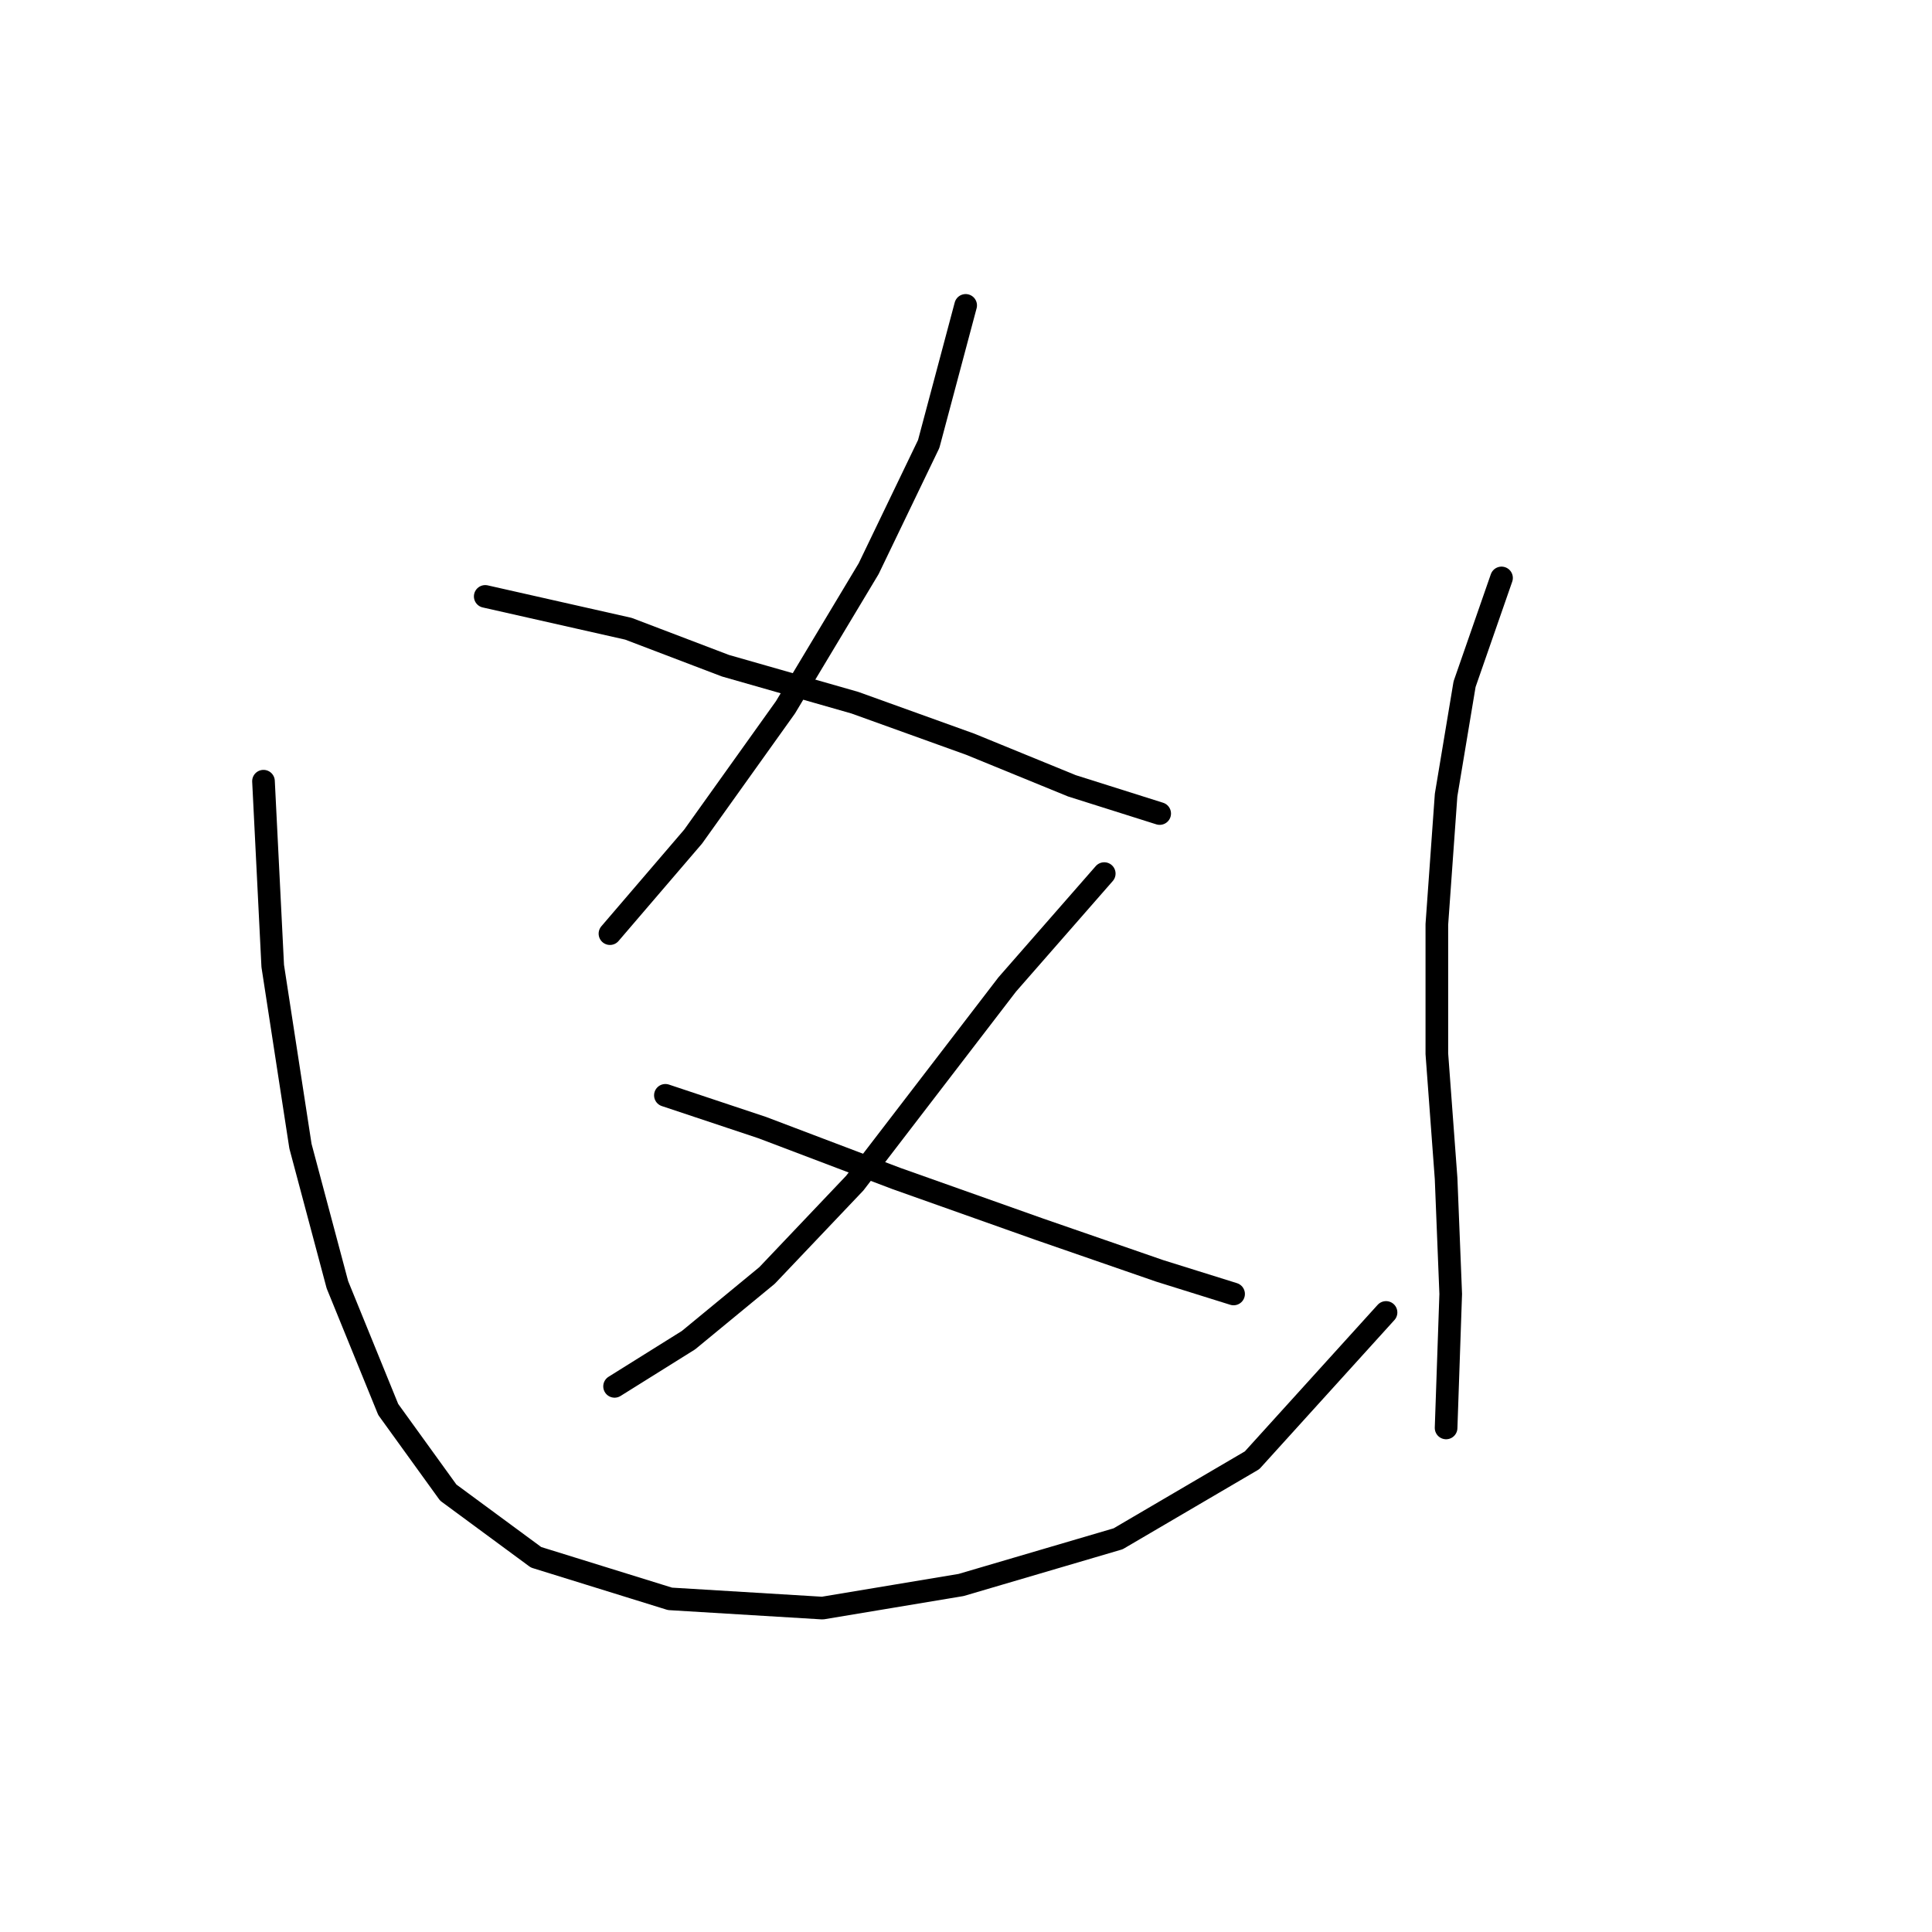 <?xml version="1.0" standalone="no"?>
    <svg width="256" height="256" xmlns="http://www.w3.org/2000/svg" version="1.1">
    <polyline stroke="black" stroke-width="3" stroke-linecap="round" fill="transparent" stroke-linejoin="round" points="127.955 40.465 123.058 58.829 115.1 75.356 104.082 93.719 91.84 110.858 80.822 123.713 80.822 123.713 " />
        <polyline stroke="black" stroke-width="3" stroke-linecap="round" fill="transparent" stroke-linejoin="round" points="64.295 79.028 83.271 83.313 96.125 88.21 113.264 93.107 128.567 98.616 142.034 104.125 153.664 107.798 153.664 107.798 " />
        <polyline stroke="black" stroke-width="3" stroke-linecap="round" fill="transparent" stroke-linejoin="round" points="146.318 115.755 133.464 130.446 113.264 156.767 101.634 169.009 91.228 177.579 81.434 183.7 81.434 183.7 " />
        <polyline stroke="black" stroke-width="3" stroke-linecap="round" fill="transparent" stroke-linejoin="round" points="88.168 145.137 101.022 149.421 118.773 156.155 137.749 162.888 153.664 168.397 163.457 171.457 163.457 171.457 " />
        <polyline stroke="black" stroke-width="3" stroke-linecap="round" fill="transparent" stroke-linejoin="round" points="34.914 103.513 36.138 127.997 39.811 151.87 44.707 170.233 51.441 186.76 59.398 197.778 71.028 206.348 88.78 211.857 108.979 213.081 127.343 210.021 148.155 203.899 165.906 193.494 183.657 173.906 183.657 173.906 " />
        <polyline stroke="black" stroke-width="3" stroke-linecap="round" fill="transparent" stroke-linejoin="round" points="198.96 76.58 194.063 90.658 191.615 105.349 190.39 122.488 190.39 139.628 191.615 156.155 192.227 171.457 191.615 189.209 191.615 189.209 " />
        </svg>